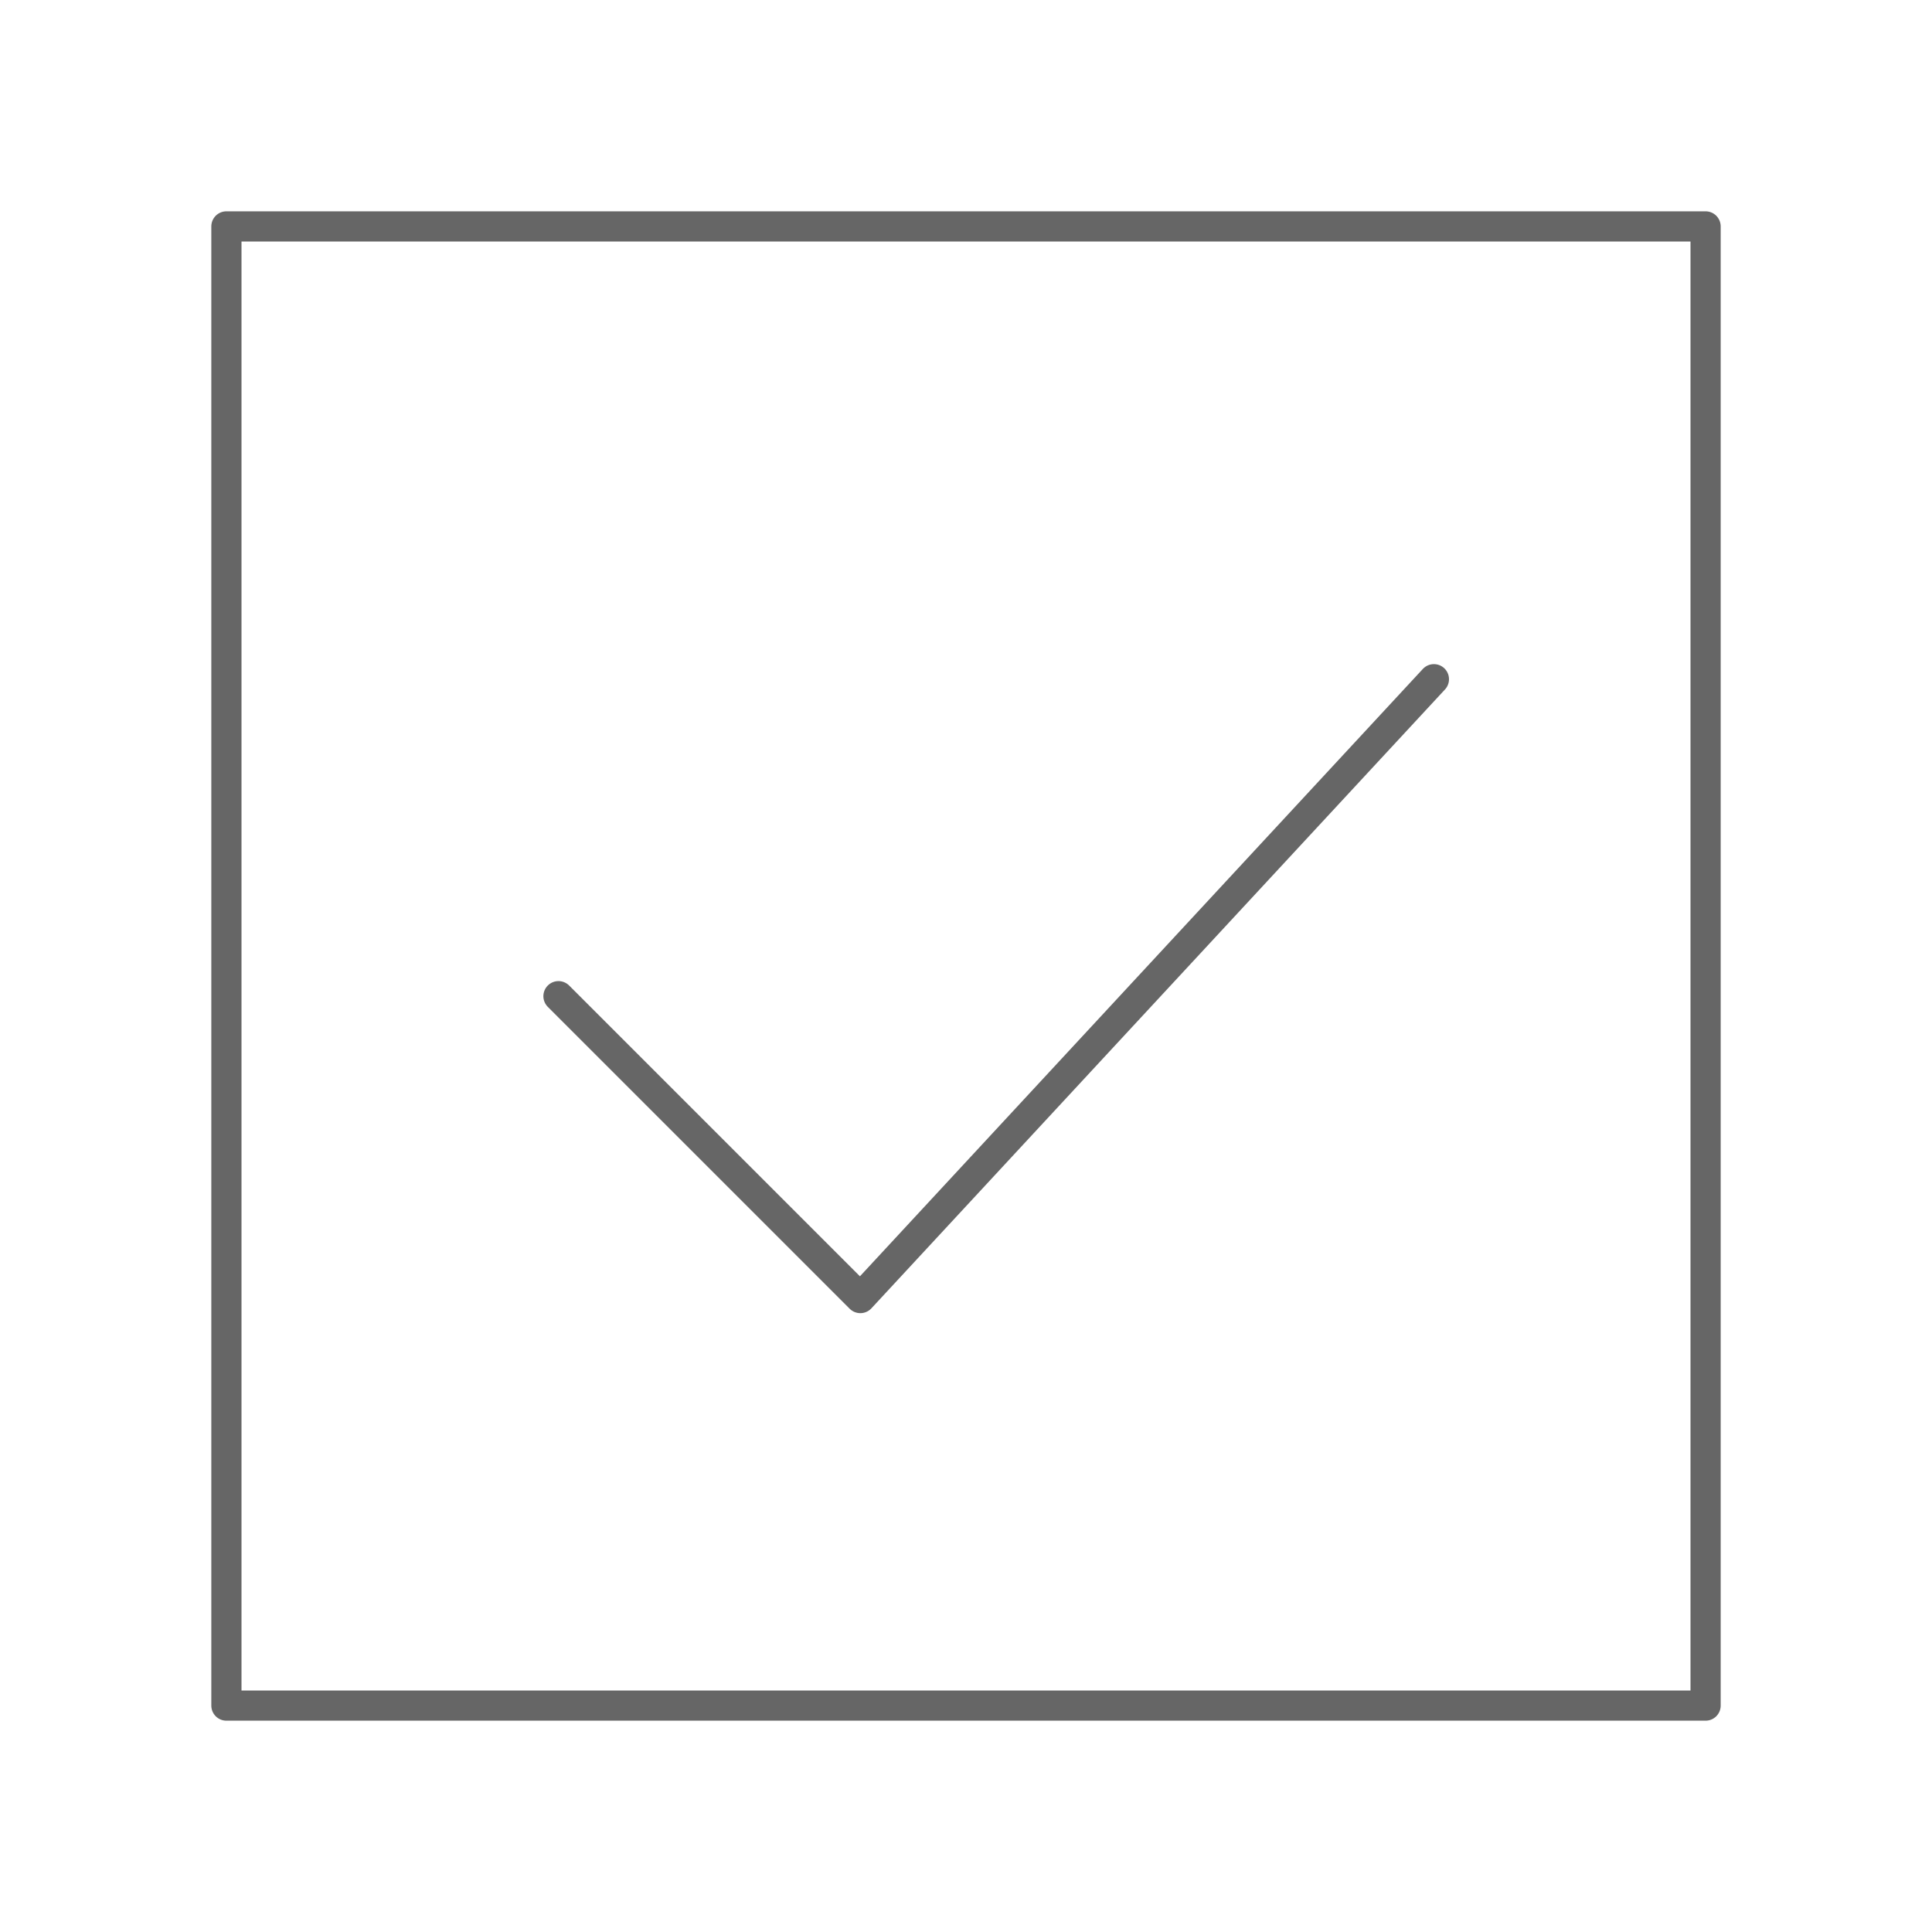 <svg xmlns="http://www.w3.org/2000/svg" viewBox="0 0 128 128" fill="none" stroke="#666" stroke-width="2" stroke-linejoin="round" stroke-linecap="round"><path d="M37 66l20 20 38-41M15 15h98v98H15Z"/></svg>
